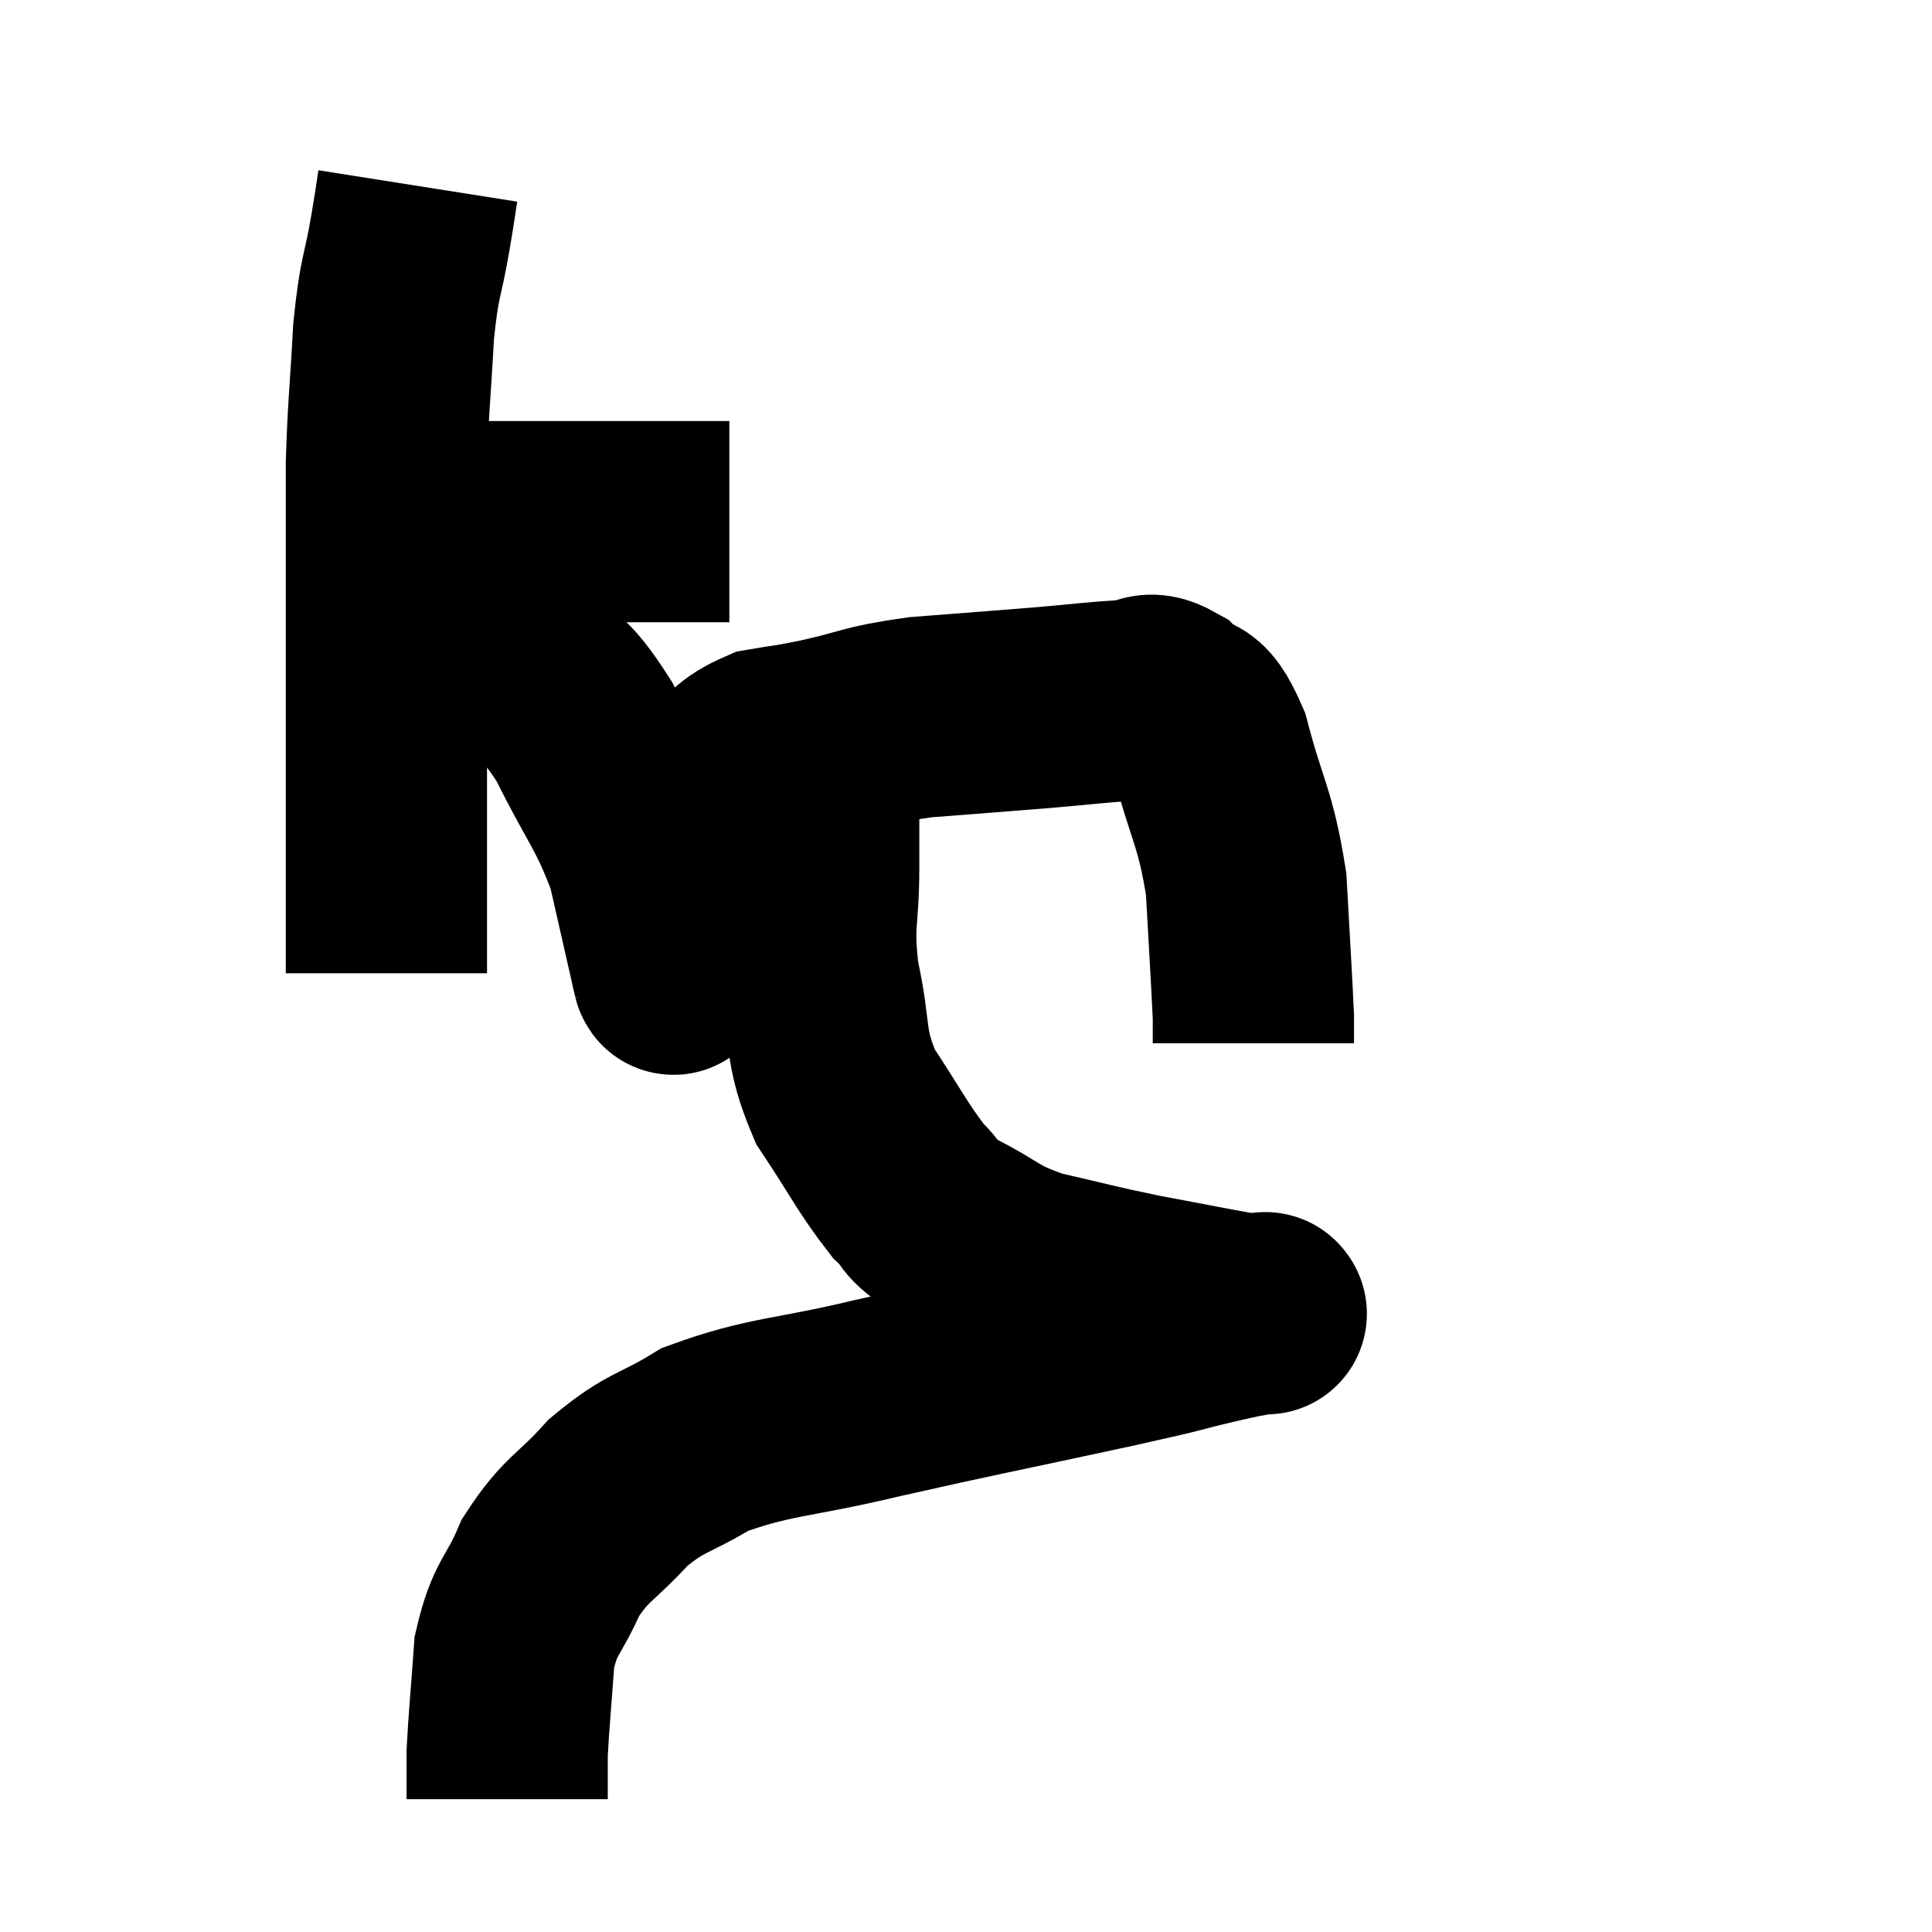 <svg width="48" height="48" viewBox="0 0 48 48" xmlns="http://www.w3.org/2000/svg"><path d="M 9.72 12.96 C 10.2 12.96, 9.9 12.96, 10.68 12.96 C 11.76 12.96, 11.925 12.96, 12.84 12.96 C 13.59 12.96, 13.71 12.96, 14.34 12.96 C 14.85 12.96, 14.73 12.96, 15.36 12.96 C 16.11 12.96, 16.17 12.96, 16.86 12.96 C 17.49 12.96, 17.805 12.96, 18.12 12.96 L 18.12 12.96" fill="none" stroke="black" stroke-width="5"></path><path d="M 10.38 4.62 C 10.29 5.19, 10.35 4.86, 10.2 5.76 C 9.99 6.99, 9.93 6.78, 9.78 8.22 C 9.69 9.87, 9.645 10.08, 9.6 11.52 C 9.6 12.75, 9.6 12.675, 9.6 13.98 C 9.6 15.36, 9.6 15.45, 9.6 16.74 C 9.6 17.94, 9.6 17.805, 9.6 19.14 C 9.6 20.61, 9.6 20.82, 9.6 22.08 C 9.6 23.13, 9.6 23.655, 9.6 24.18 L 9.6 24.18" fill="none" stroke="black" stroke-width="5"></path><path d="M 9.18 16.68 C 9.81 16.53, 9.885 16.485, 10.44 16.38 C 10.92 16.32, 10.785 16.26, 11.4 16.26 C 12.15 16.32, 12.12 15.9, 12.9 16.38 C 13.71 17.28, 13.725 16.935, 14.52 18.18 C 15.3 19.77, 15.54 19.905, 16.08 21.36 C 16.38 22.68, 16.53 23.34, 16.68 24 C 16.68 24, 16.68 24, 16.68 24 C 16.68 24, 16.665 23.955, 16.68 24 C 16.71 24.09, 16.725 24.27, 16.74 24.18 C 16.74 23.91, 16.74 24.345, 16.74 23.64 C 16.74 22.5, 16.485 22.395, 16.74 21.36 C 17.25 20.43, 17.19 20.19, 17.76 19.5 C 18.39 19.05, 18.36 18.885, 19.02 18.6 C 19.71 18.48, 19.44 18.555, 20.4 18.36 C 21.63 18.09, 21.48 18.015, 22.86 17.82 C 24.39 17.7, 24.63 17.685, 25.92 17.58 C 26.97 17.49, 27.255 17.445, 28.02 17.4 C 28.5 17.4, 28.47 17.115, 28.98 17.4 C 29.52 17.97, 29.565 17.4, 30.06 18.54 C 30.51 20.25, 30.69 20.28, 30.96 21.96 C 31.05 23.61, 31.095 24.27, 31.14 25.26 C 31.14 25.59, 31.14 25.755, 31.14 25.92 L 31.14 25.92" fill="none" stroke="black" stroke-width="5"></path><path d="M 20.34 19.2 C 20.34 20.37, 20.34 20.265, 20.34 21.54 C 20.34 22.92, 20.175 22.875, 20.34 24.3 C 20.67 25.77, 20.445 25.92, 21 27.24 C 21.78 28.41, 21.93 28.77, 22.56 29.58 C 23.04 30.03, 22.74 29.985, 23.52 30.48 C 24.6 31.02, 24.48 31.14, 25.68 31.56 C 27 31.86, 27.015 31.89, 28.32 32.16 C 29.61 32.4, 30.18 32.52, 30.9 32.64 C 31.05 32.64, 31.065 32.64, 31.2 32.64 C 31.32 32.64, 31.38 32.64, 31.44 32.64 C 31.44 32.64, 31.485 32.64, 31.44 32.64 C 31.35 32.64, 31.59 32.58, 31.26 32.64 C 30.69 32.76, 31.035 32.67, 30.12 32.88 C 28.86 33.18, 29.685 33.015, 27.6 33.48 C 24.69 34.11, 24.3 34.17, 21.78 34.74 C 19.65 35.25, 19.125 35.175, 17.52 35.76 C 16.44 36.42, 16.32 36.285, 15.36 37.08 C 14.52 38.01, 14.325 37.95, 13.68 38.94 C 13.23 39.99, 13.05 39.885, 12.78 41.04 C 12.69 42.3, 12.645 42.705, 12.6 43.56 C 12.6 44.01, 12.6 44.205, 12.6 44.46 C 12.6 44.52, 12.6 44.52, 12.6 44.58 L 12.6 44.7" fill="none" stroke="black" stroke-width="5"></path></svg>